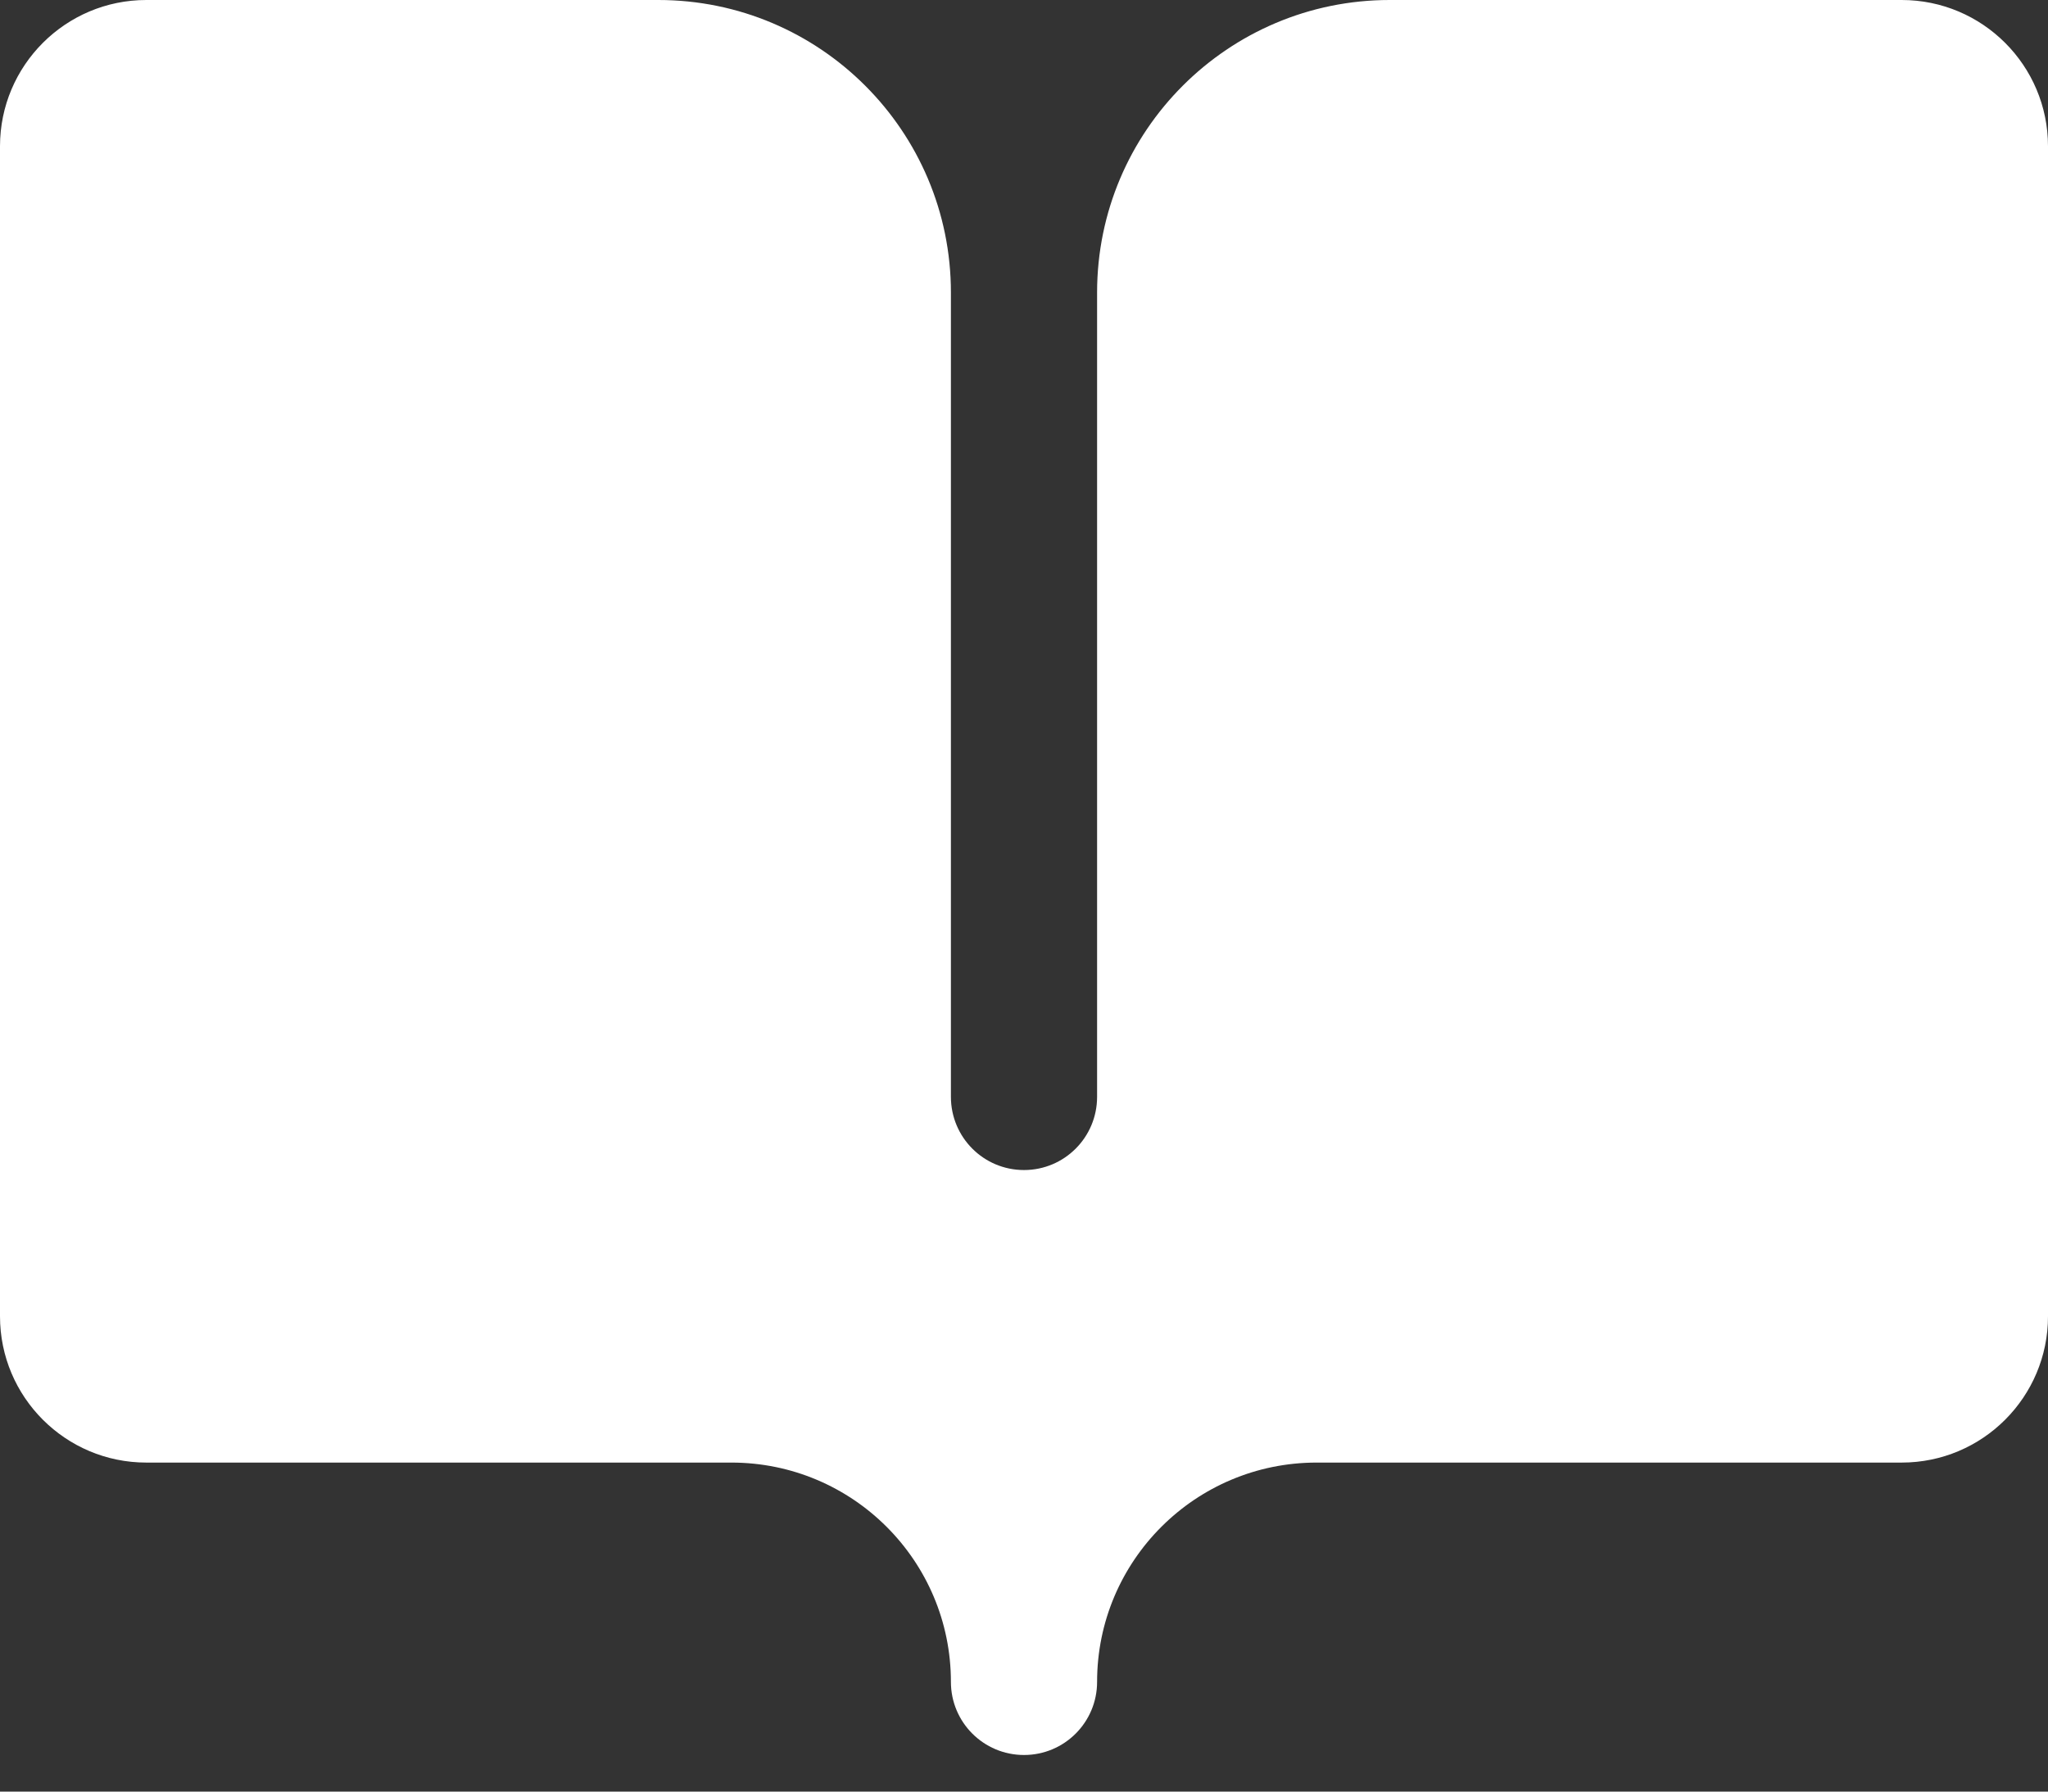 <svg width="16" height="14" viewBox="0 0 16 14" fill="none" xmlns="http://www.w3.org/2000/svg">
<rect x="0" y="0" width="16" height="14" fill="#333333" stroke="none"/>
<path fill-rule="evenodd" clip-rule="evenodd" d="M16 1.143V10.286C16 10.917 15.488 11.429 14.857 11.429H10.286C9.339 11.429 8.571 12.196 8.571 13.143C8.571 13.458 8.316 13.714 8 13.714C7.684 13.714 7.429 13.458 7.429 13.143C7.429 12.196 6.661 11.429 5.714 11.429H1.143C0.512 11.429 0 10.917 0 10.286V1.143C0 0.512 0.512 0 1.143 0H5.143C6.405 0 7.429 1.023 7.429 2.286V8.571C7.429 8.887 7.684 9.143 8 9.143C8.316 9.143 8.571 8.887 8.571 8.571V2.286C8.571 1.023 9.595 0 10.857 0H14.857C15.488 0 16 0.512 16 1.143Z" fill="white"/>
</svg>
